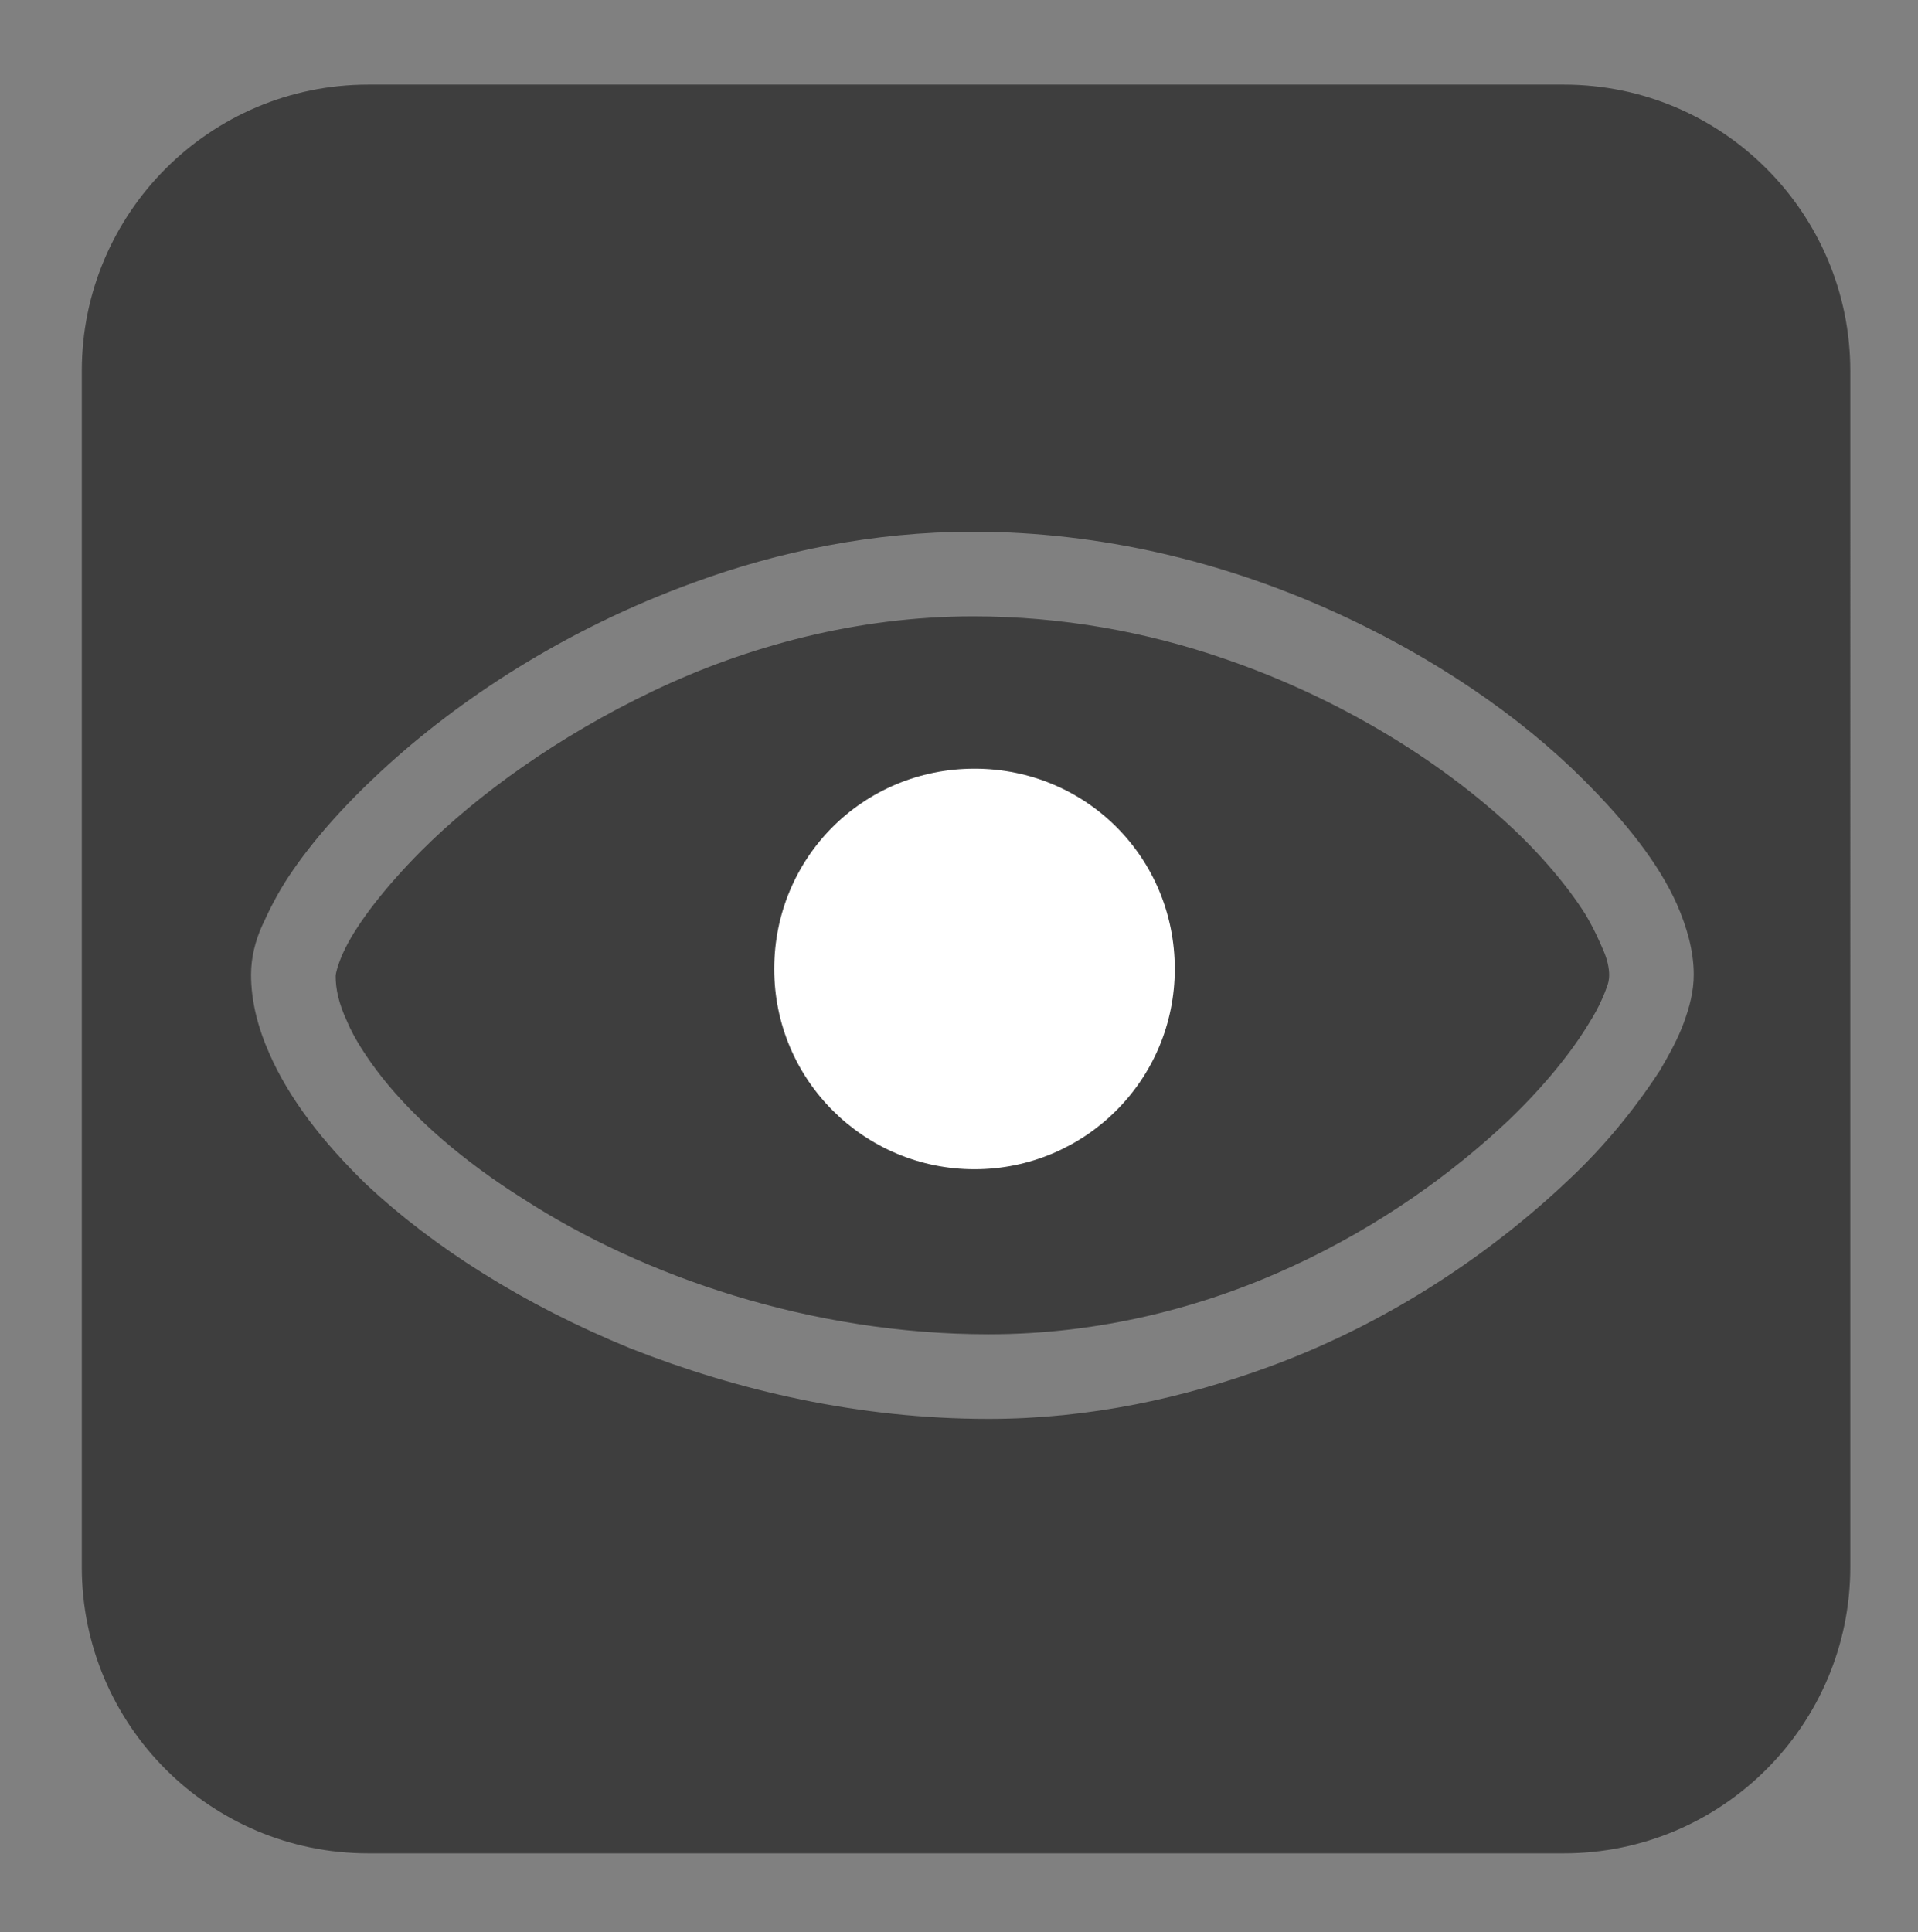 <?xml version="1.0" encoding="utf-8"?>
<!-- Generator: Adobe Illustrator 24.0.2, SVG Export Plug-In . SVG Version: 6.00 Build 0)  -->
<svg version="1.1" id="Layer_1" xmlns="http://www.w3.org/2000/svg" xmlns:xlink="http://www.w3.org/1999/xlink" x="0px" y="0px"
	 viewBox="0 0 136 137" style="enable-background:new 0 0 136 137;" xml:space="preserve">
<rect x="0" y="0" width="136" height="137" fill="#808080" stroke="none"/>
<style type="text/css">
	.st0{fill:#FFFFFF;}
	.st1{fill:#3E3E3E;}
</style>
<path class="st0" d="M75.2,54.1c-1.9-0.8-3.9-1.2-6.1-1.2c-3.2,0-6.2,1-8.7,2.7c-2.5,1.7-4.5,4.1-5.7,6.9c-0.8,1.9-1.2,3.9-1.2,6.1
	c0,3.2,1,6.2,2.7,8.7c1.7,2.5,4.1,4.5,6.9,5.7c1.9,0.8,3.9,1.2,6.1,1.2c3.2,0,6.2-1,8.7-2.7c2.5-1.7,4.5-4.1,5.7-6.9
	c0.8-1.9,1.2-3.9,1.2-6.1c0-3.2-1-6.2-2.7-8.7C80.4,57.3,78.1,55.3,75.2,54.1z"/>
<g>
	<path class="st1" d="M110.9,6H26.1C14.9,6,5.8,15.1,5.8,26.3v84.8c0,11.2,9.1,20.3,20.3,20.3h84.8c11.2,0,20.3-9.1,20.3-20.3V26.3
		C131.2,15.1,122.1,6,110.9,6z M120.1,69.1L120.1,69.1c0,1.2-0.3,2.3-0.7,3.4c-0.4,1.1-1,2.2-1.7,3.4c-1.5,2.3-3.5,4.9-6.1,7.4
		C106.3,88.4,99,93.6,90,96.9c-6,2.2-12.7,3.7-19.9,3.7c-9.2,0-17.8-2-25.4-5c-7.6-3.1-14-7.2-18.7-11.6c-3.1-3-5.5-6.1-6.9-9.3
		c-0.8-1.8-1.3-3.7-1.3-5.6c0-1.2,0.3-2.4,0.8-3.5c0.5-1.1,1.1-2.3,1.9-3.5c1.6-2.4,3.8-4.9,6.5-7.4c5.5-5.1,13.1-10.1,22.2-13.4
		c6-2.2,12.7-3.6,19.8-3.6c9.2,0,17.8,2.2,25.2,5.5c7.4,3.3,13.6,7.6,18.1,12.1c3,3,5.3,5.9,6.6,8.8
		C119.6,65.7,120.1,67.4,120.1,69.1L120.1,69.1z"/>
	<g>
		<path class="st1" d="M113.7,67.4c-0.3-0.7-0.7-1.6-1.3-2.6c-1.2-1.9-3.1-4.2-5.5-6.4c-4.9-4.5-11.9-8.9-20.1-11.7
			c-5.5-1.9-11.5-3-17.8-3c-8.2,0-16,2.1-22.7,5.3c-6.7,3.2-12.4,7.3-16.4,11.3c-2.6,2.6-4.5,5.1-5.4,6.9c-0.5,1-0.7,1.8-0.7,2
			c0,0.9,0.2,1.9,0.8,3.2c0.5,1.2,1.4,2.6,2.5,4c2.3,2.9,5.7,5.9,10,8.6c8.5,5.5,20.4,9.6,33,9.6c7.9,0,15.2-1.9,21.5-4.8
			c6.3-2.9,11.5-6.7,15.4-10.4c2.6-2.5,4.5-4.9,5.7-6.9c0.7-1.1,1.1-2.1,1.3-2.7c0.1-0.3,0.1-0.6,0.1-0.7v0l0,0l0,0
			C114.1,68.7,114,68.1,113.7,67.4z M69.1,82.9c-7.8,0-14.2-6.3-14.2-14.2s6.3-14.2,14.2-14.2s14.2,6.3,14.2,14.2
			S76.9,82.9,69.1,82.9z"/>
	</g>
</g>
</svg>
